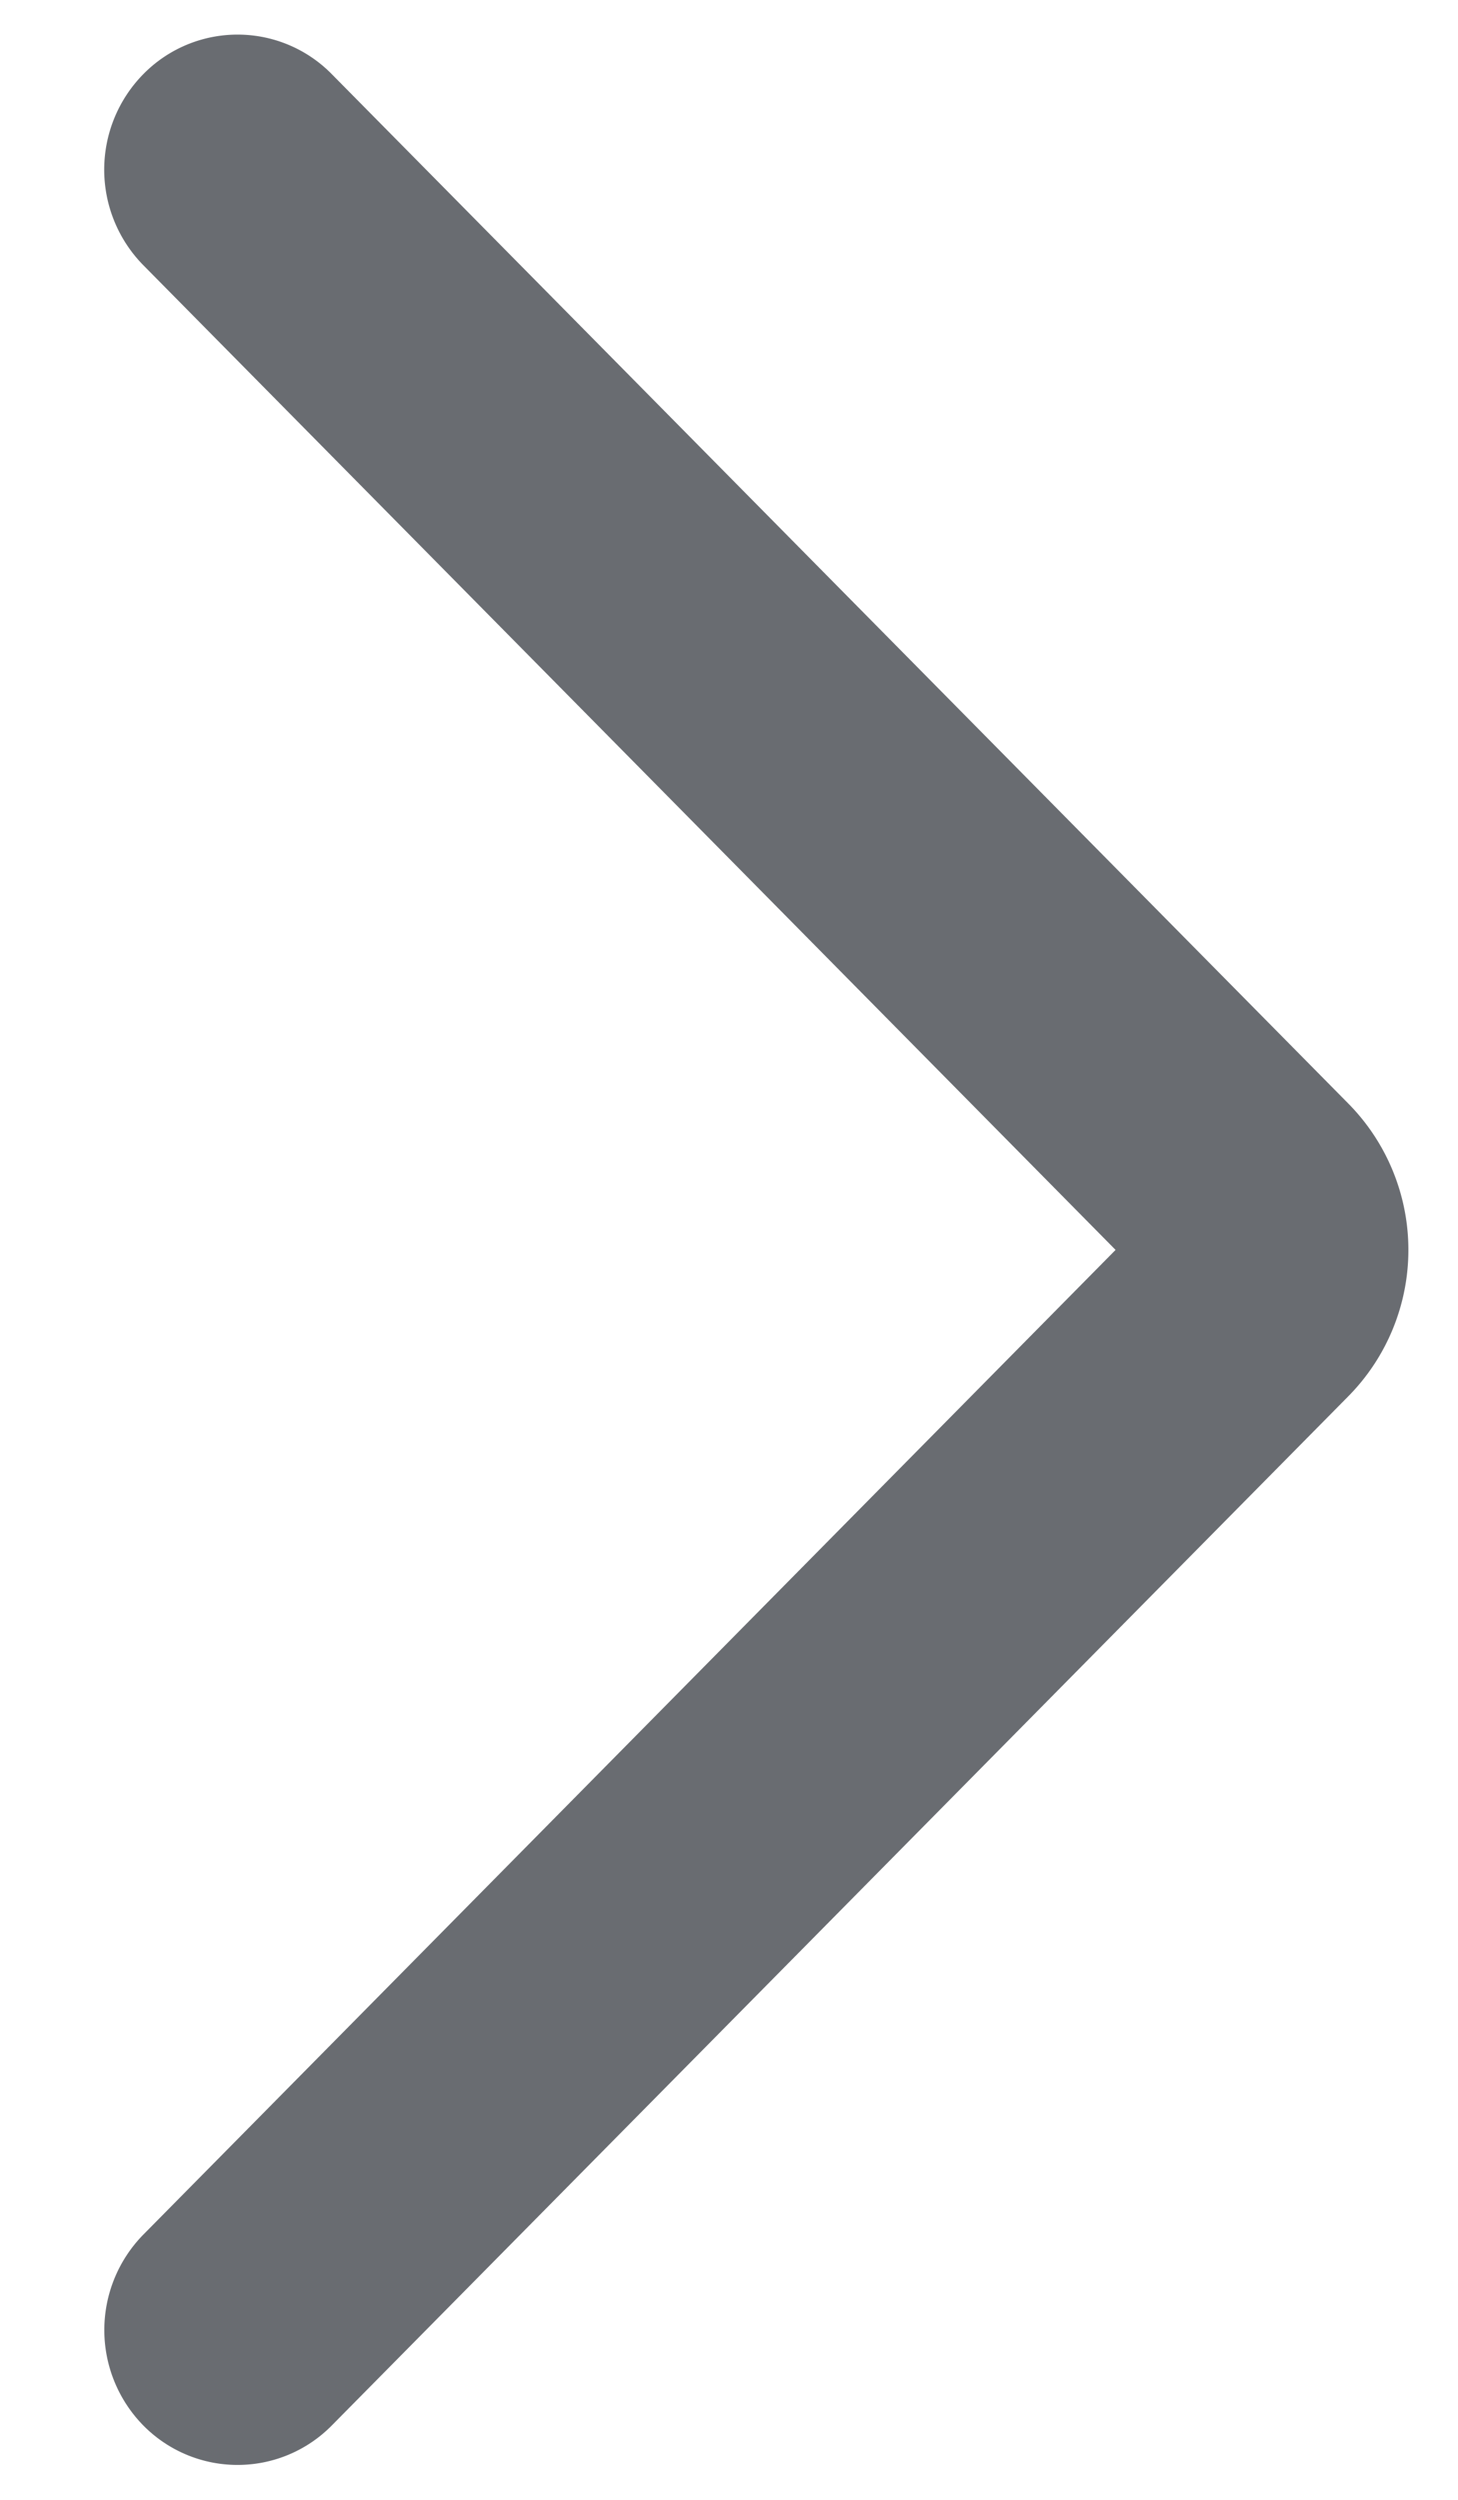 <svg width="7" height="12" fill="none" xmlns="http://www.w3.org/2000/svg">
    <path fill-rule="evenodd" clip-rule="evenodd" d="M.688 1.273a.654.654 0 0 1 0-.917.634.634 0 0 1 .905 0l4.88 4.941a1 1 0 0 1 0 1.406l-4.88 4.94a.635.635 0 0 1-.905 0 .654.654 0 0 1 0-.916L5.356 6 .688 1.273Z" fill="#696C71"/>
</svg>